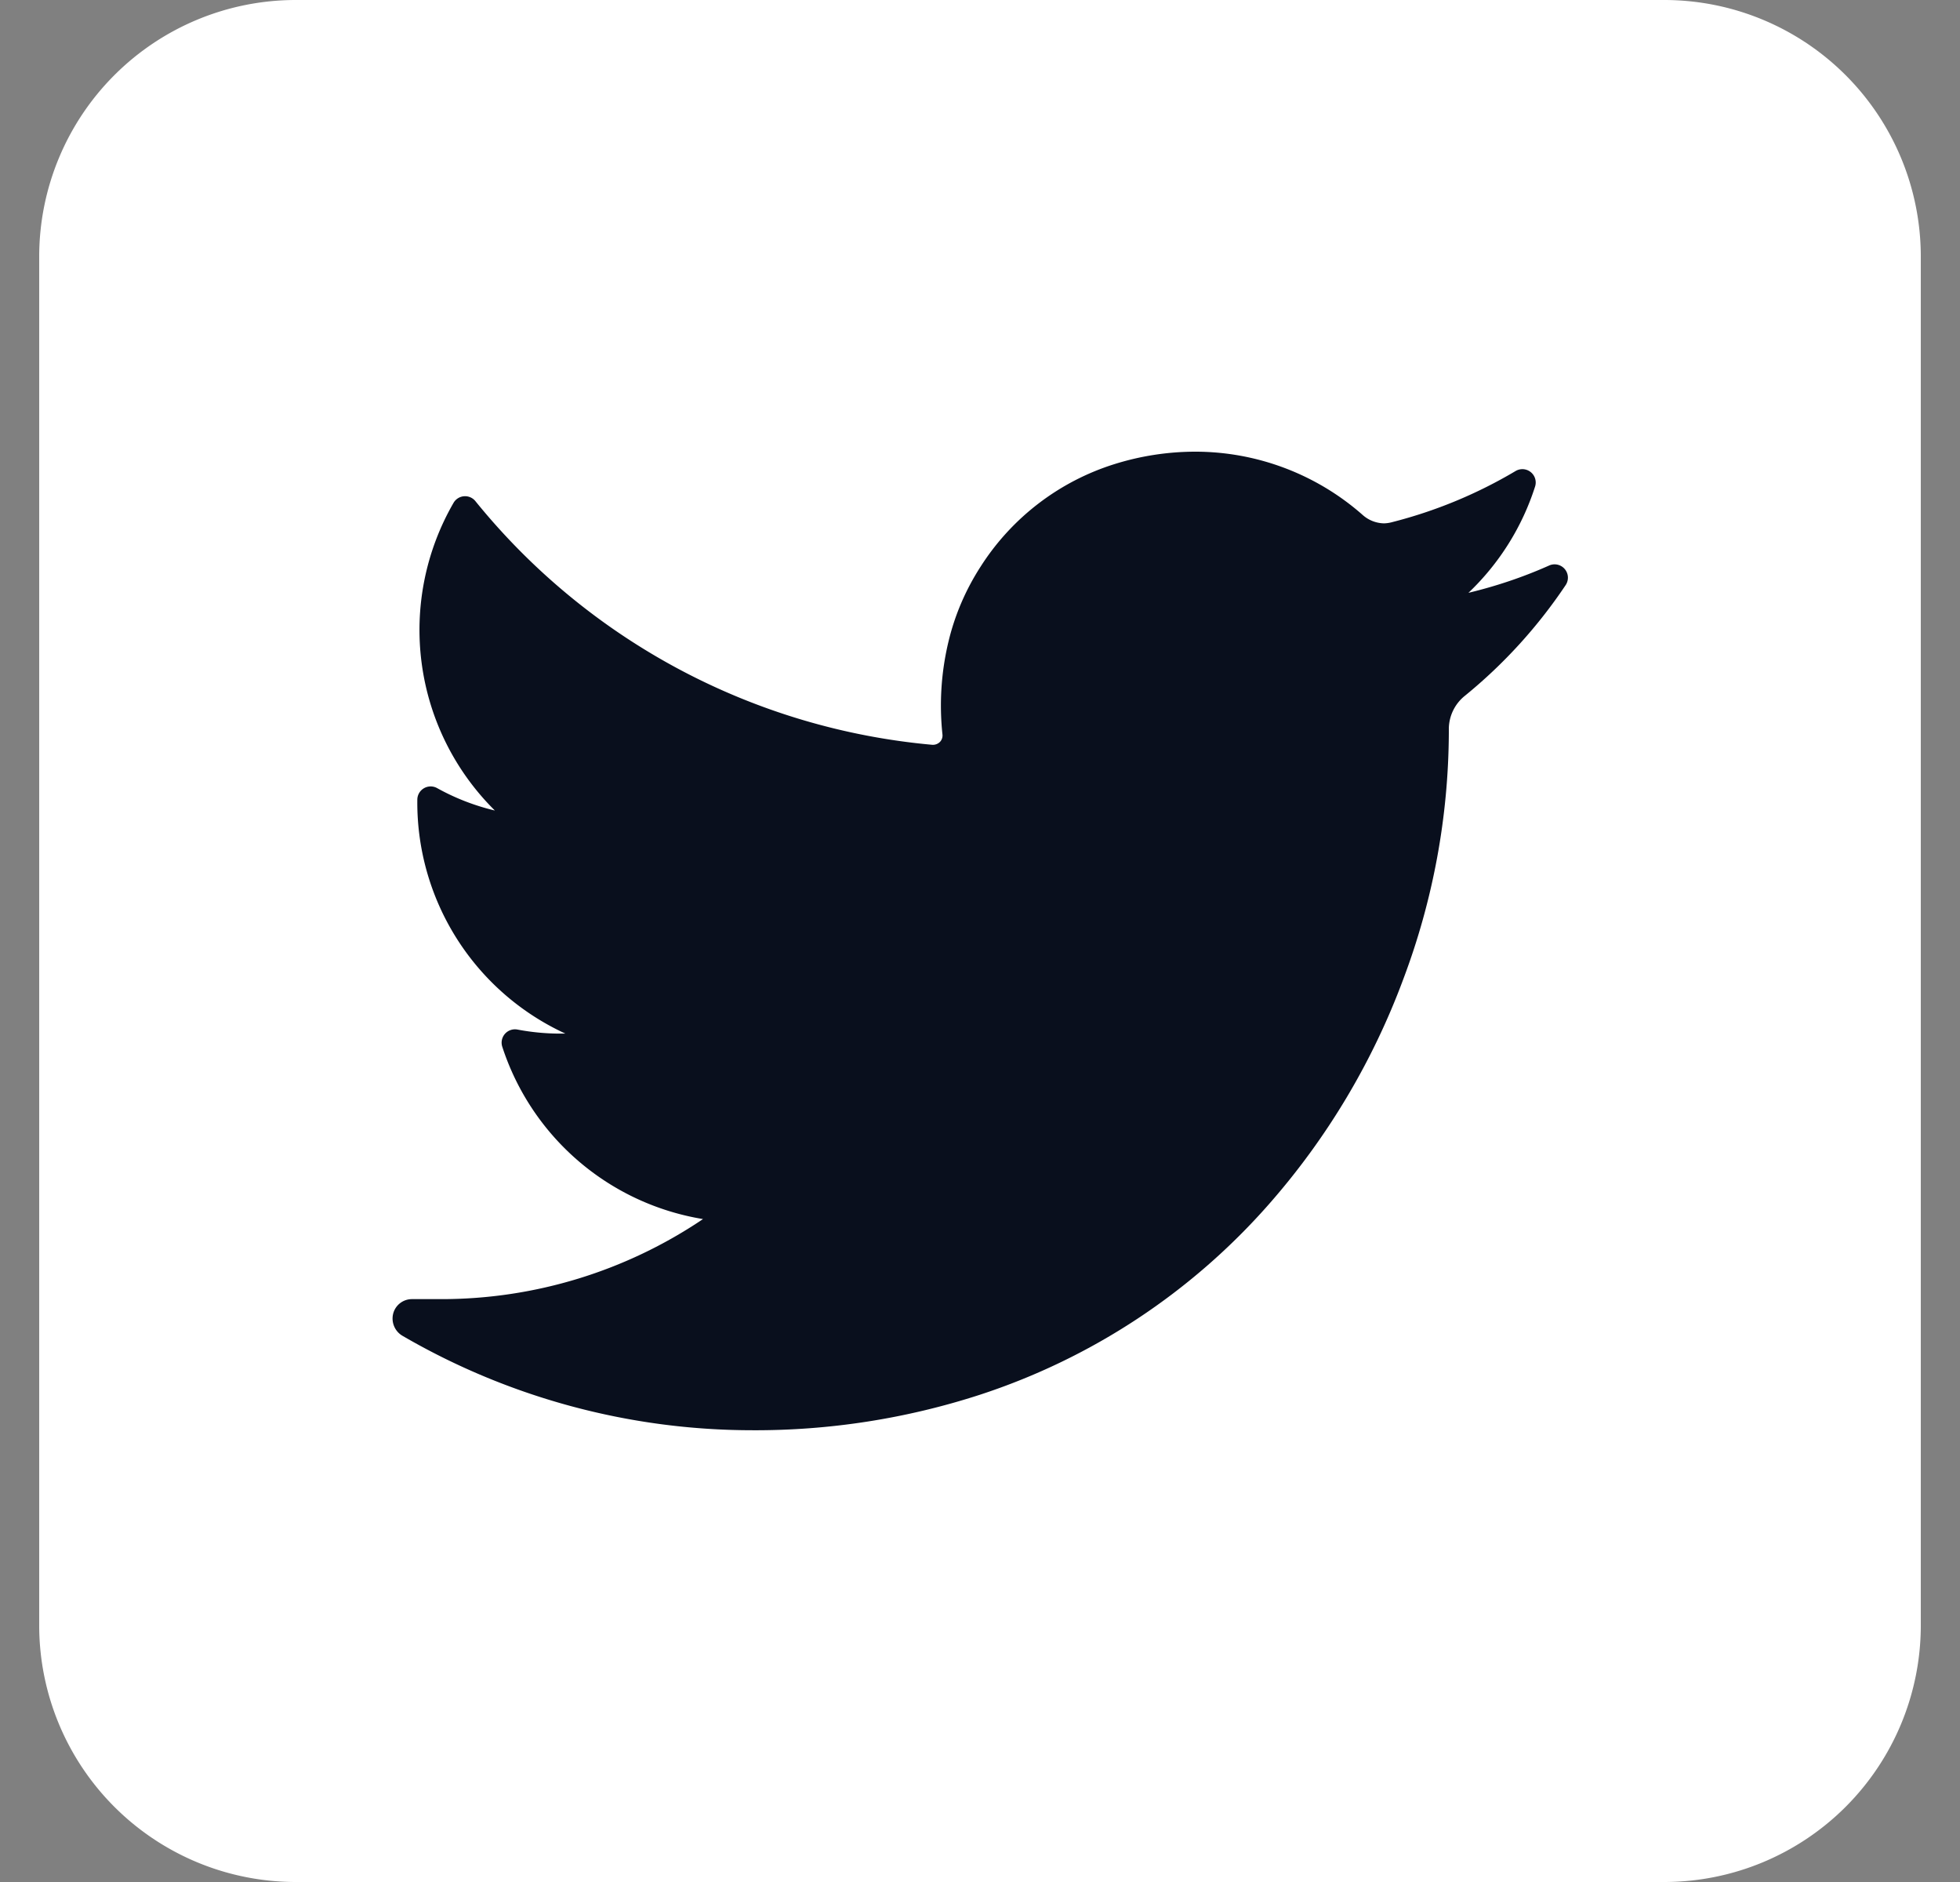 <svg xmlns="http://www.w3.org/2000/svg" width="25" height="24" fill="none"><rect width="100%" height="100%" fill="#808080" stroke="none"/><g clip-path="url(#a)"><path fill="#fff" d="M21.227 0H3.773A3.273 3.273 0 0 0 .5 3.273v17.454A3.273 3.273 0 0 0 3.773 24h17.454a3.273 3.273 0 0 0 3.273-3.273V3.273A3.273 3.273 0 0 0 21.227 0Z"/><path fill="#090F1D" d="M19.971 7.46a6.43 6.43 0 0 1-1.285 1.412.545.545 0 0 0-.206.428v.05a9.016 9.016 0 0 1-.581 3.137 9.18 9.18 0 0 1-1.709 2.864 8.368 8.368 0 0 1-3.69 2.435 9.271 9.271 0 0 1-2.91.453 8.881 8.881 0 0 1-4.454-1.203.255.255 0 0 1-.121-.284.247.247 0 0 1 .241-.185h.374c1.19 0 2.351-.356 3.337-1.021a3.244 3.244 0 0 1-2.561-2.199.17.17 0 0 1 .192-.218c.18.034.363.052.546.052h.068a3.243 3.243 0 0 1-1.889-2.984.17.17 0 0 1 .252-.147c.232.129.48.225.737.286a3.239 3.239 0 0 1-.525-3.927.17.17 0 0 1 .273-.023 8.478 8.478 0 0 0 5.832 3.112h.012a.126.126 0 0 0 .089-.041.118.118 0 0 0 .028-.092 3.492 3.492 0 0 1 .077-1.183c.081-.34.22-.662.409-.955a3.137 3.137 0 0 1 1.71-1.309 3.455 3.455 0 0 1 1.024-.158 3.23 3.23 0 0 1 2.14.807.421.421 0 0 0 .272.107.41.41 0 0 0 .098-.014 5.953 5.953 0 0 0 1.58-.653.17.17 0 0 1 .249.198 3.226 3.226 0 0 1-.85 1.355c.354-.085.7-.201 1.033-.35a.17.17 0 0 1 .208.25Z"/></g><defs><clipPath id="a"><path fill="#fff" d="M.5 0h24v24H.5z"/></clipPath></defs></svg>